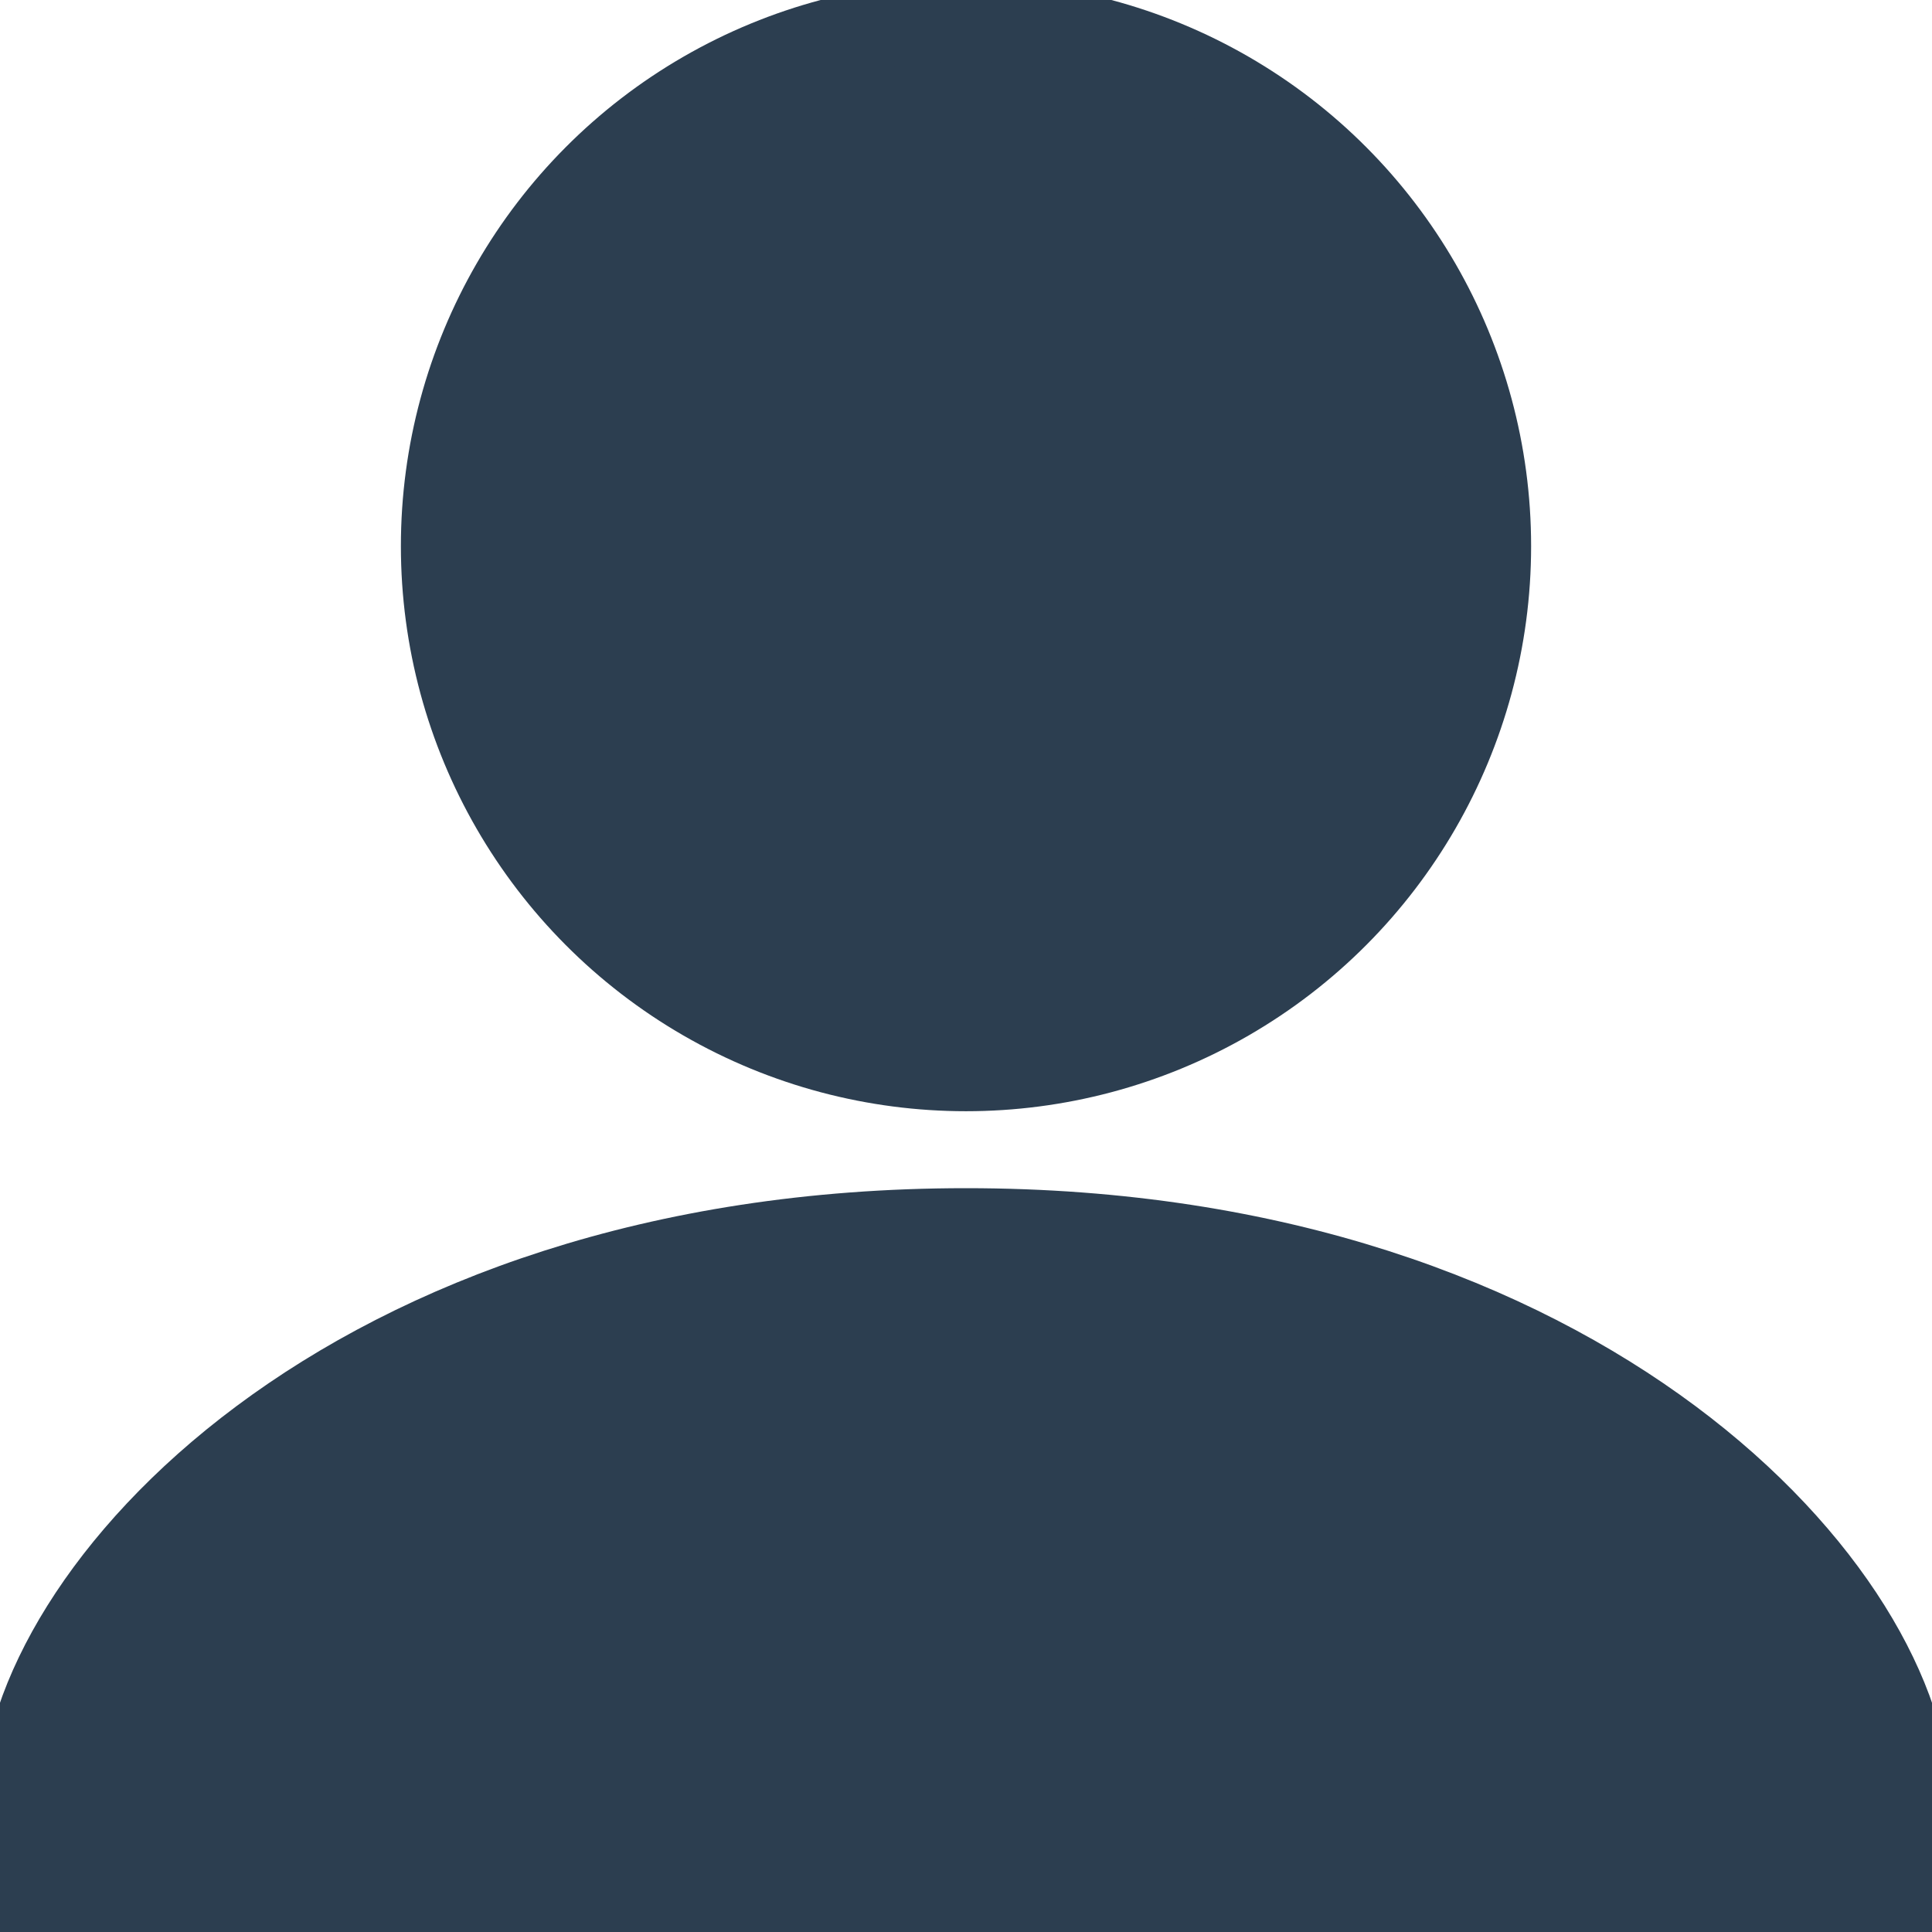 <svg width="24" height="24" xmlns="http://www.w3.org/2000/svg">
 <g>
  <g stroke="#2c3e50" id="svg_1">
   <path stroke="#2c3e50" fill="#2c3e50" id="svg_2" d="m12,15.26c-7.72,0 -11.736,4.564 -11.736,7.172l0,1.304l23.472,0l0,-1.304c0,-2.608 -4.016,-7.172 -11.736,-7.172z"/>
   <circle stroke="#2c3e50" fill="#2c3e50" id="svg_3" r="6.52" cy="6.784" cx="12"/>
  </g>
 </g>
</svg>